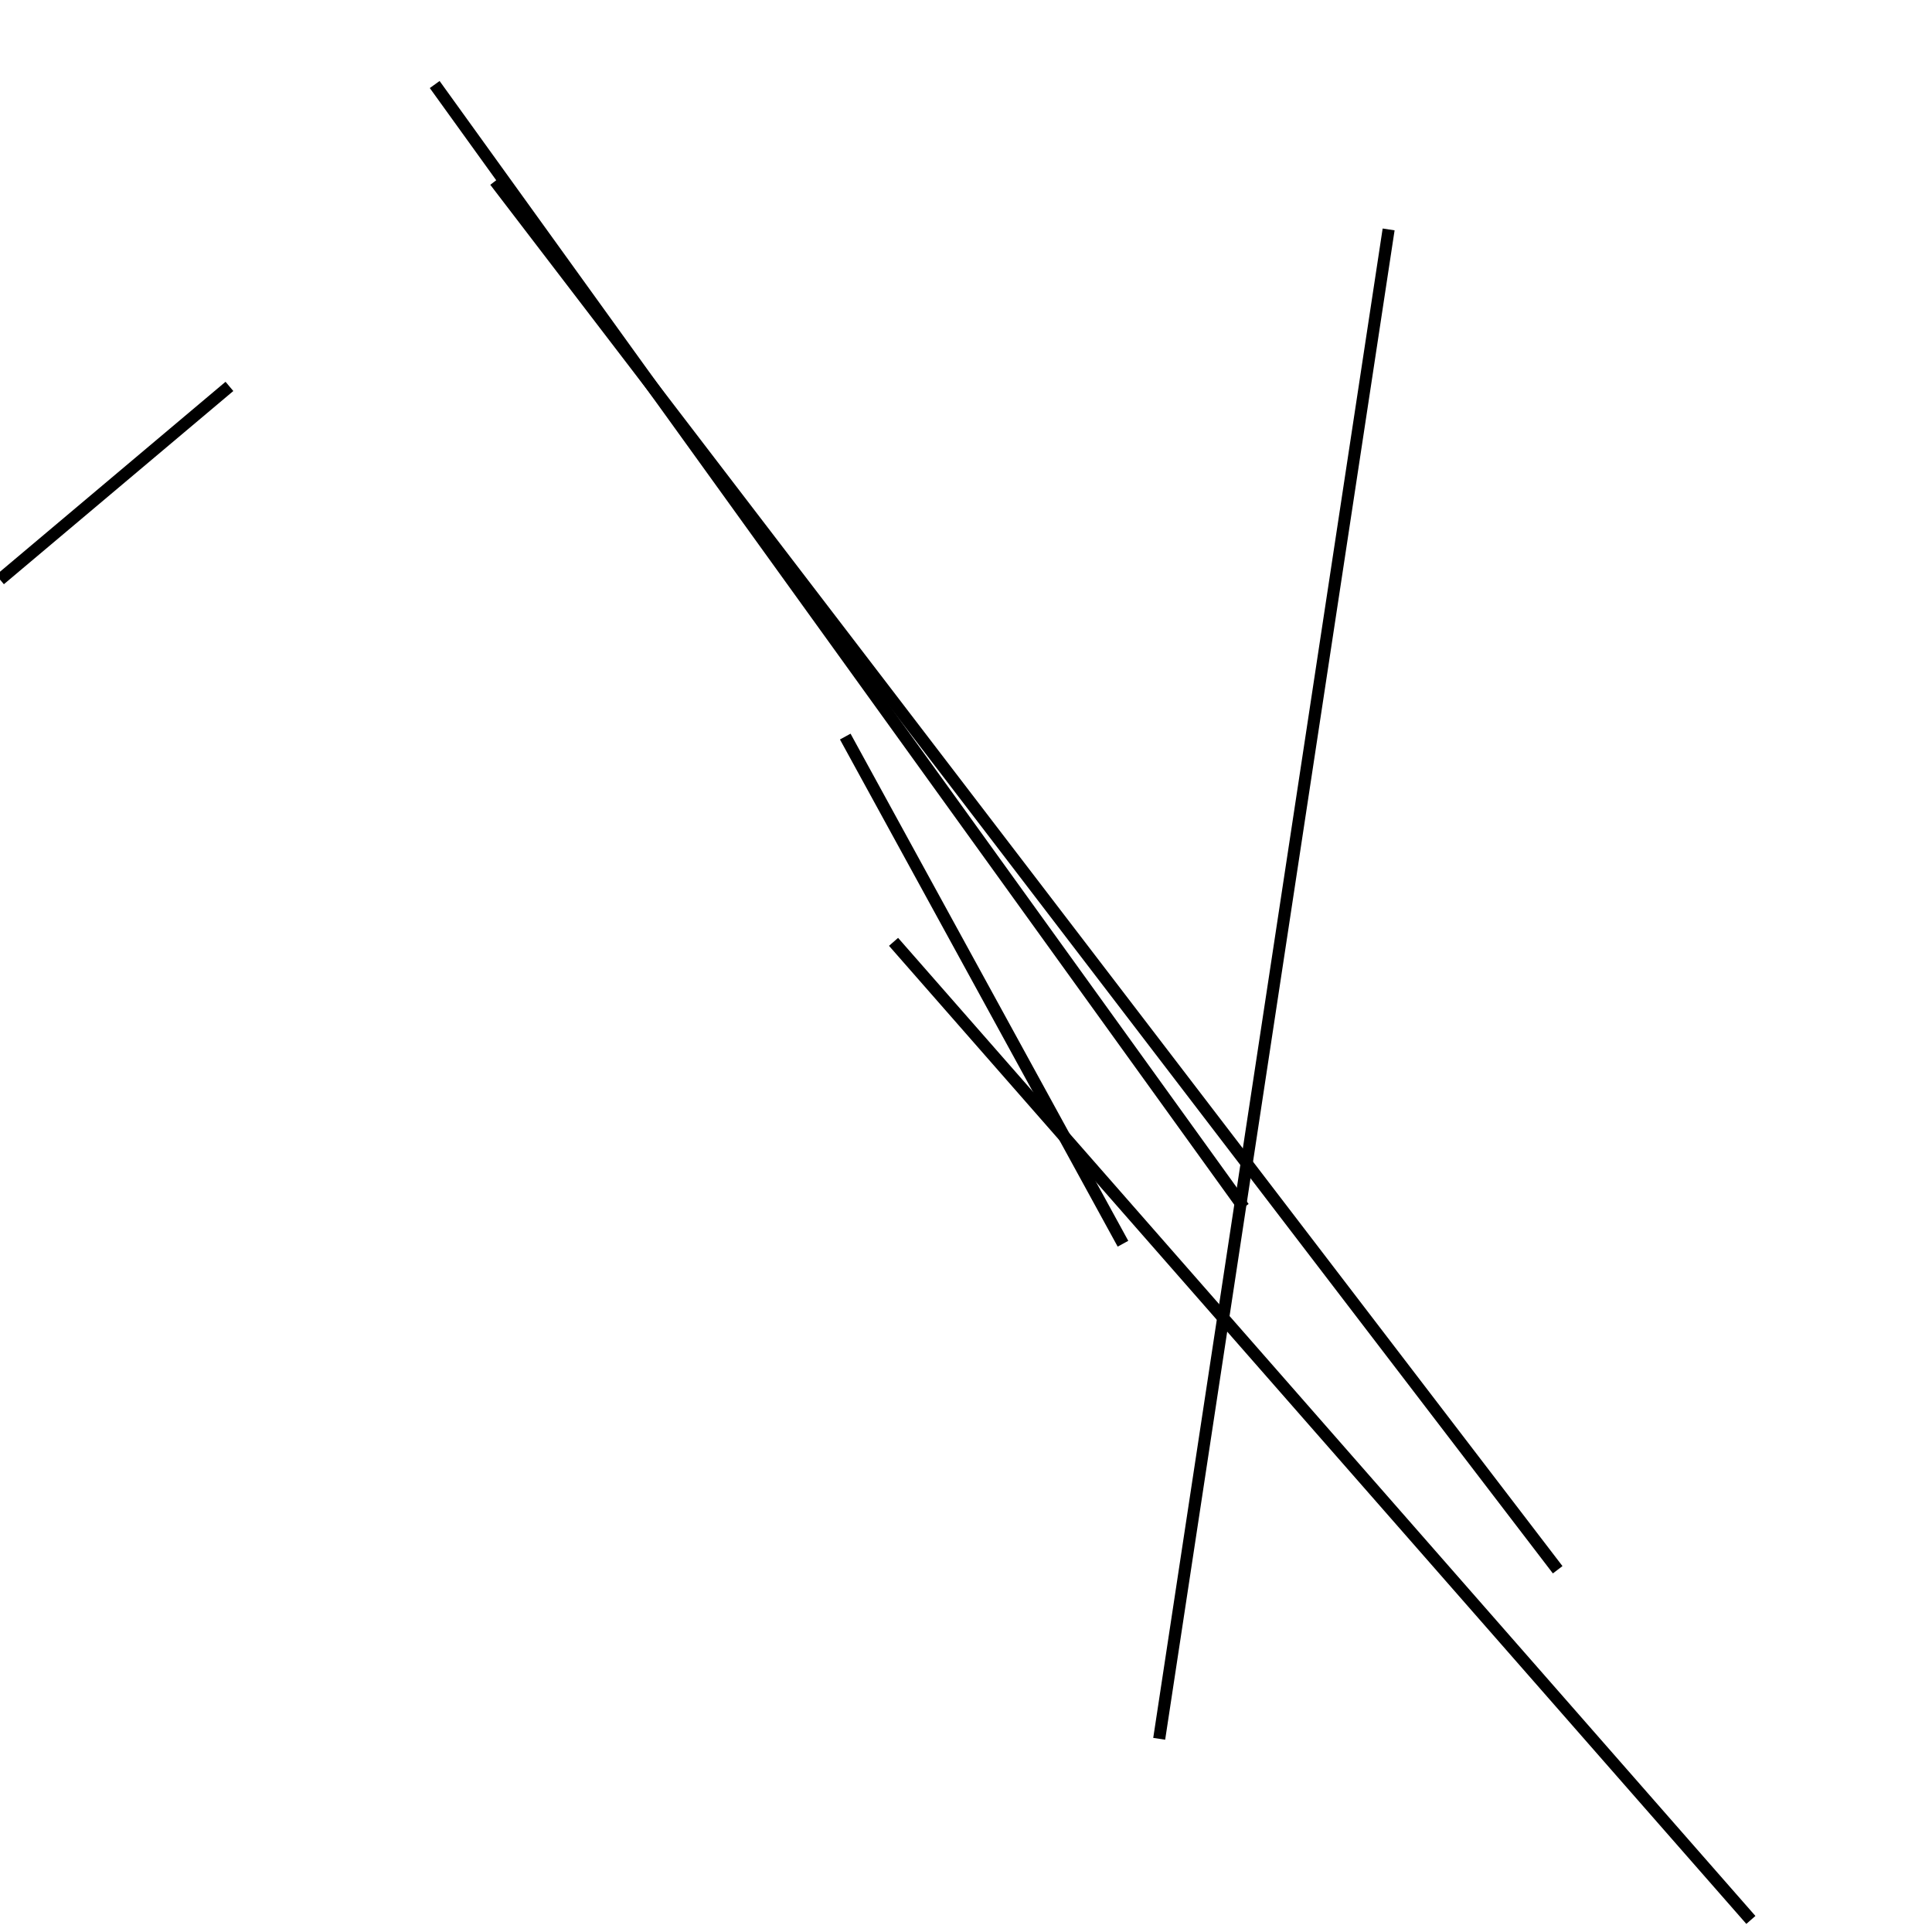 <?xml version="1.0" encoding="utf-8" ?>
<svg baseProfile="full" height="160" version="1.1" width="160" xmlns="http://www.w3.org/2000/svg" xmlns:ev="http://www.w3.org/2001/xml-events" xmlns:xlink="http://www.w3.org/1999/xlink"><defs /><rect fill="white" height="160" width="160" x="0" y="0" /><line stroke="black" stroke-width="1" x1="19" x2="0" y1="32" y2="48" /><line stroke="black" stroke-width="1" x1="115" x2="96" y1="19" y2="144" /><line stroke="black" stroke-width="1" x1="103" x2="36" y1="100" y2="7" /><line stroke="black" stroke-width="1" x1="93" x2="70" y1="103" y2="61" /><line stroke="black" stroke-width="1" x1="129" x2="41" y1="130" y2="15" /><line stroke="black" stroke-width="1" x1="74" x2="145" y1="78" y2="159" /></svg>